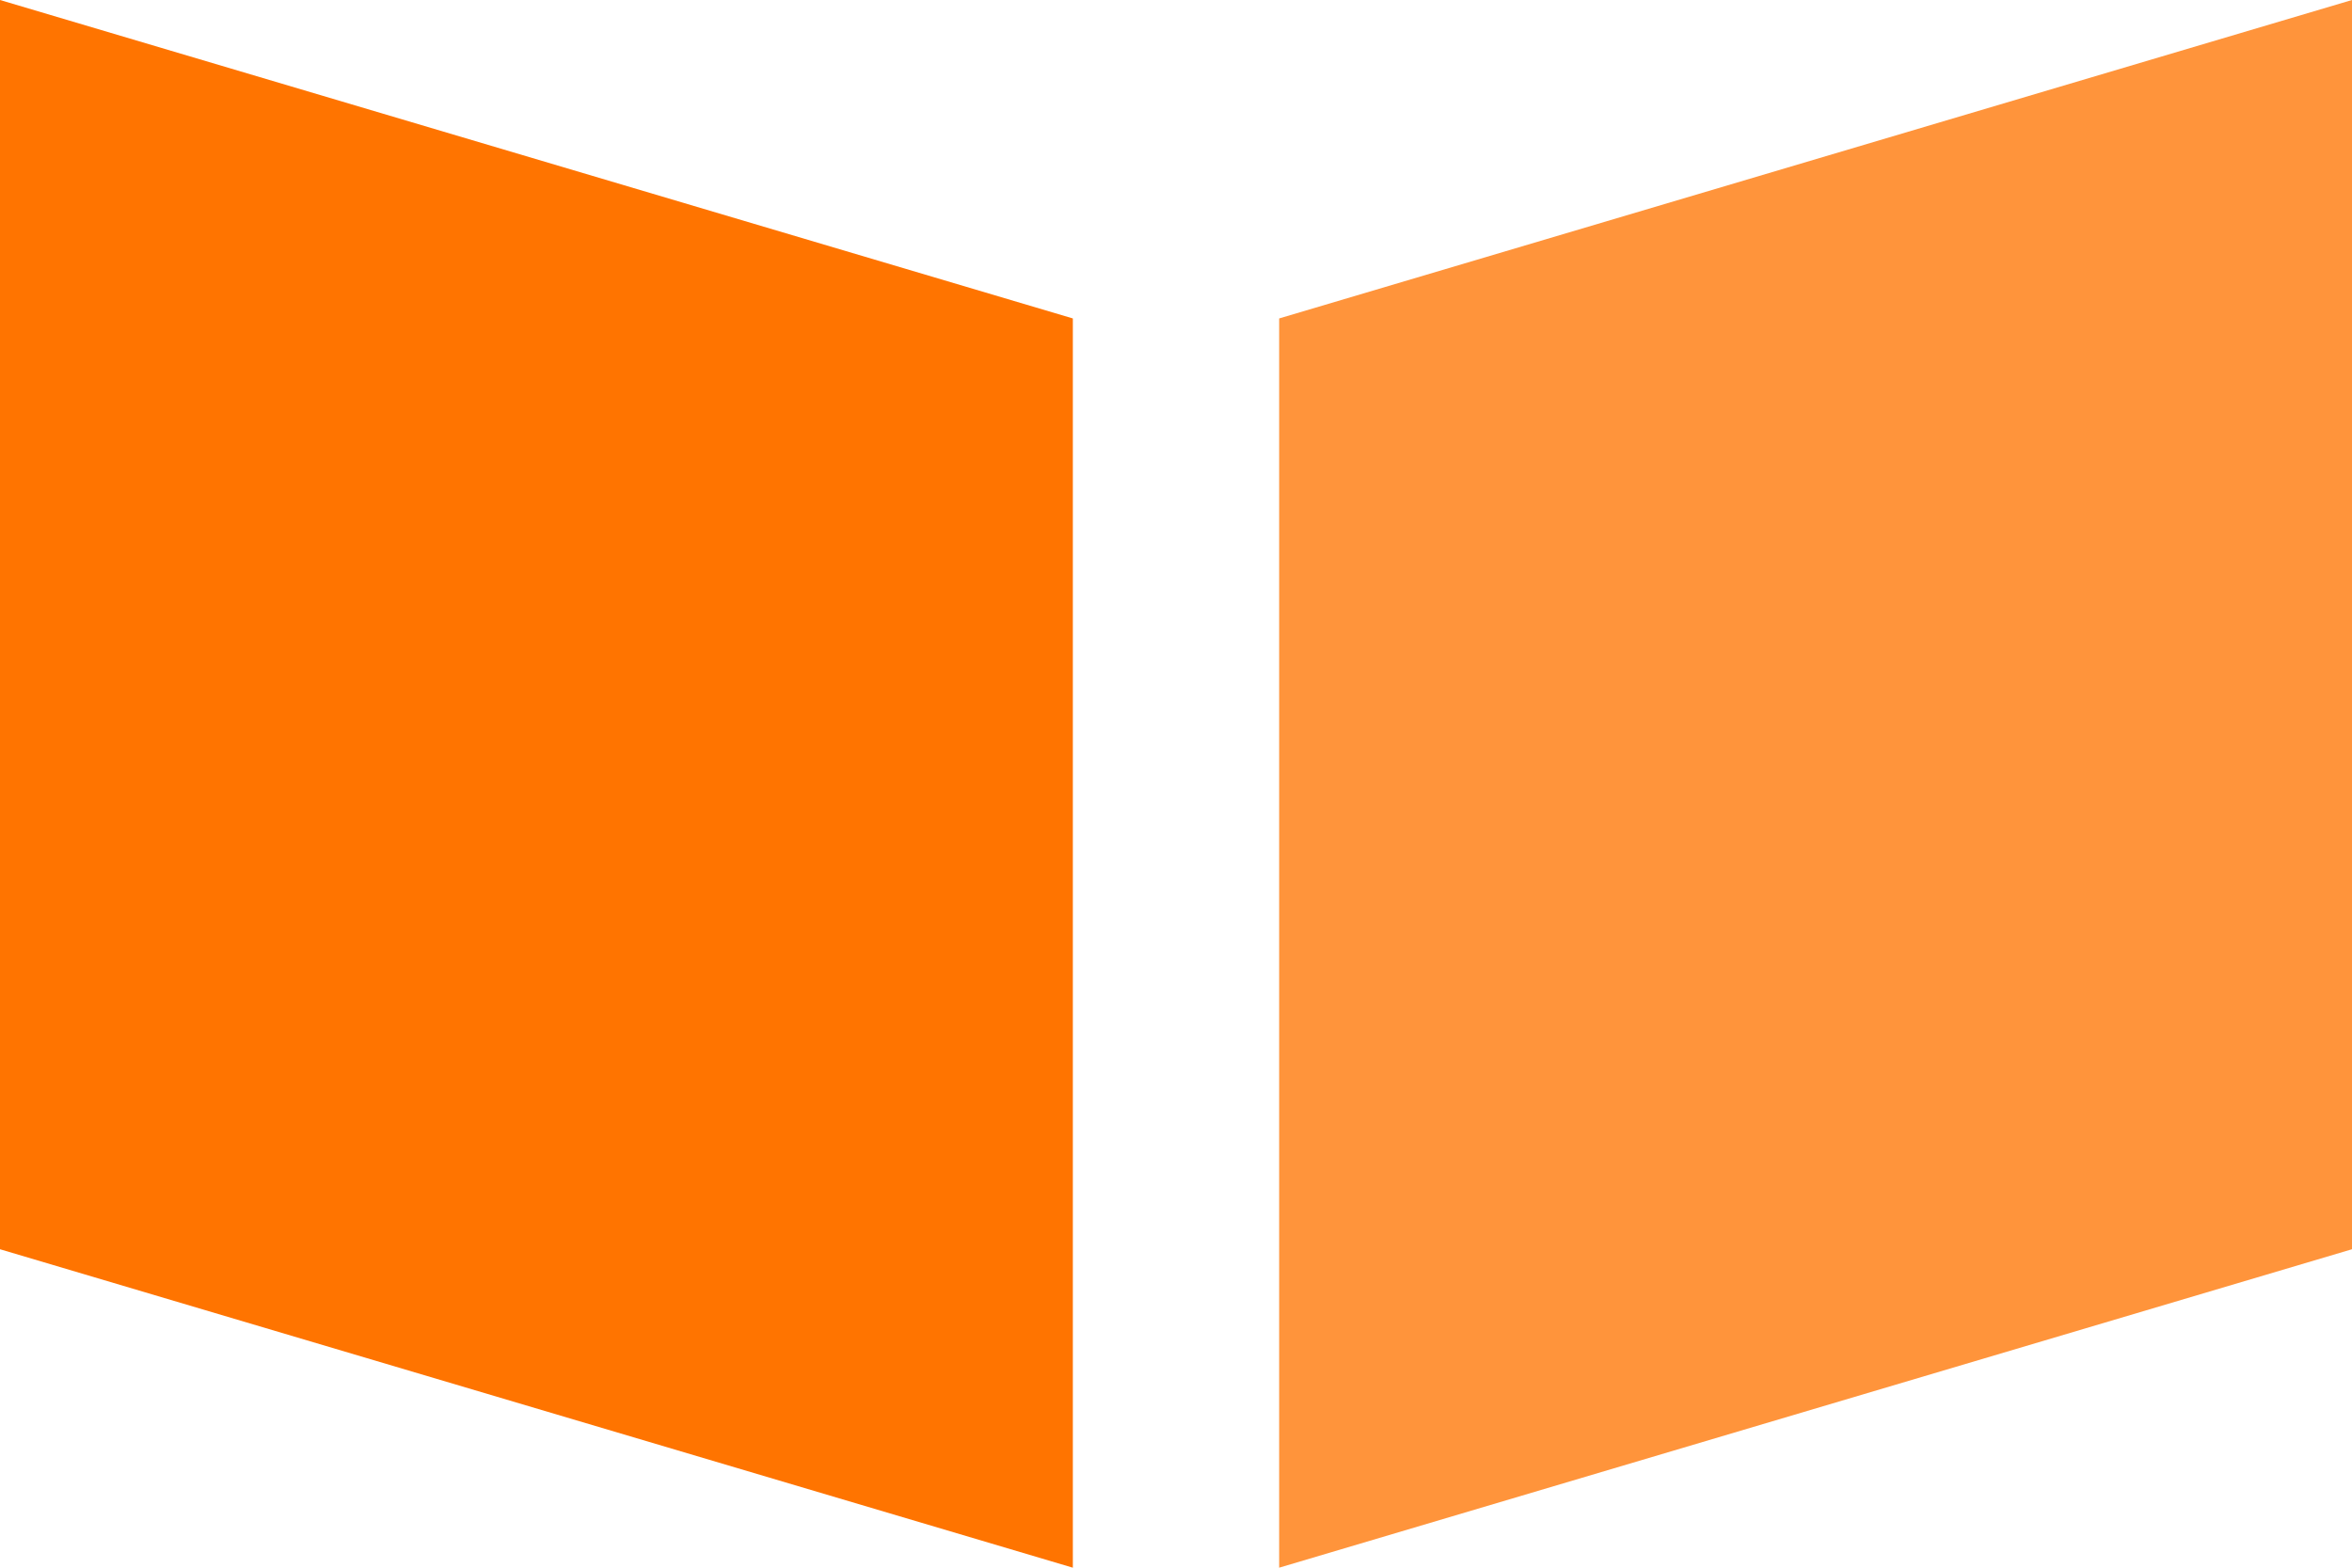 <svg id="Group" xmlns="http://www.w3.org/2000/svg" width="57" height="38" viewBox="0 0 57 38">
  <g id="Group_2" data-name="Group 2">
    <path id="Rectangle" d="M0,0,26,7.719V38L0,30.281Z" fill="#ff7400"/>
    <path id="Rectangle_Copy" data-name="Rectangle Copy" d="M0,0-26,7.719V38L0,30.281Z" transform="translate(57)" fill="#ff943b"/>
  </g>
</svg>
